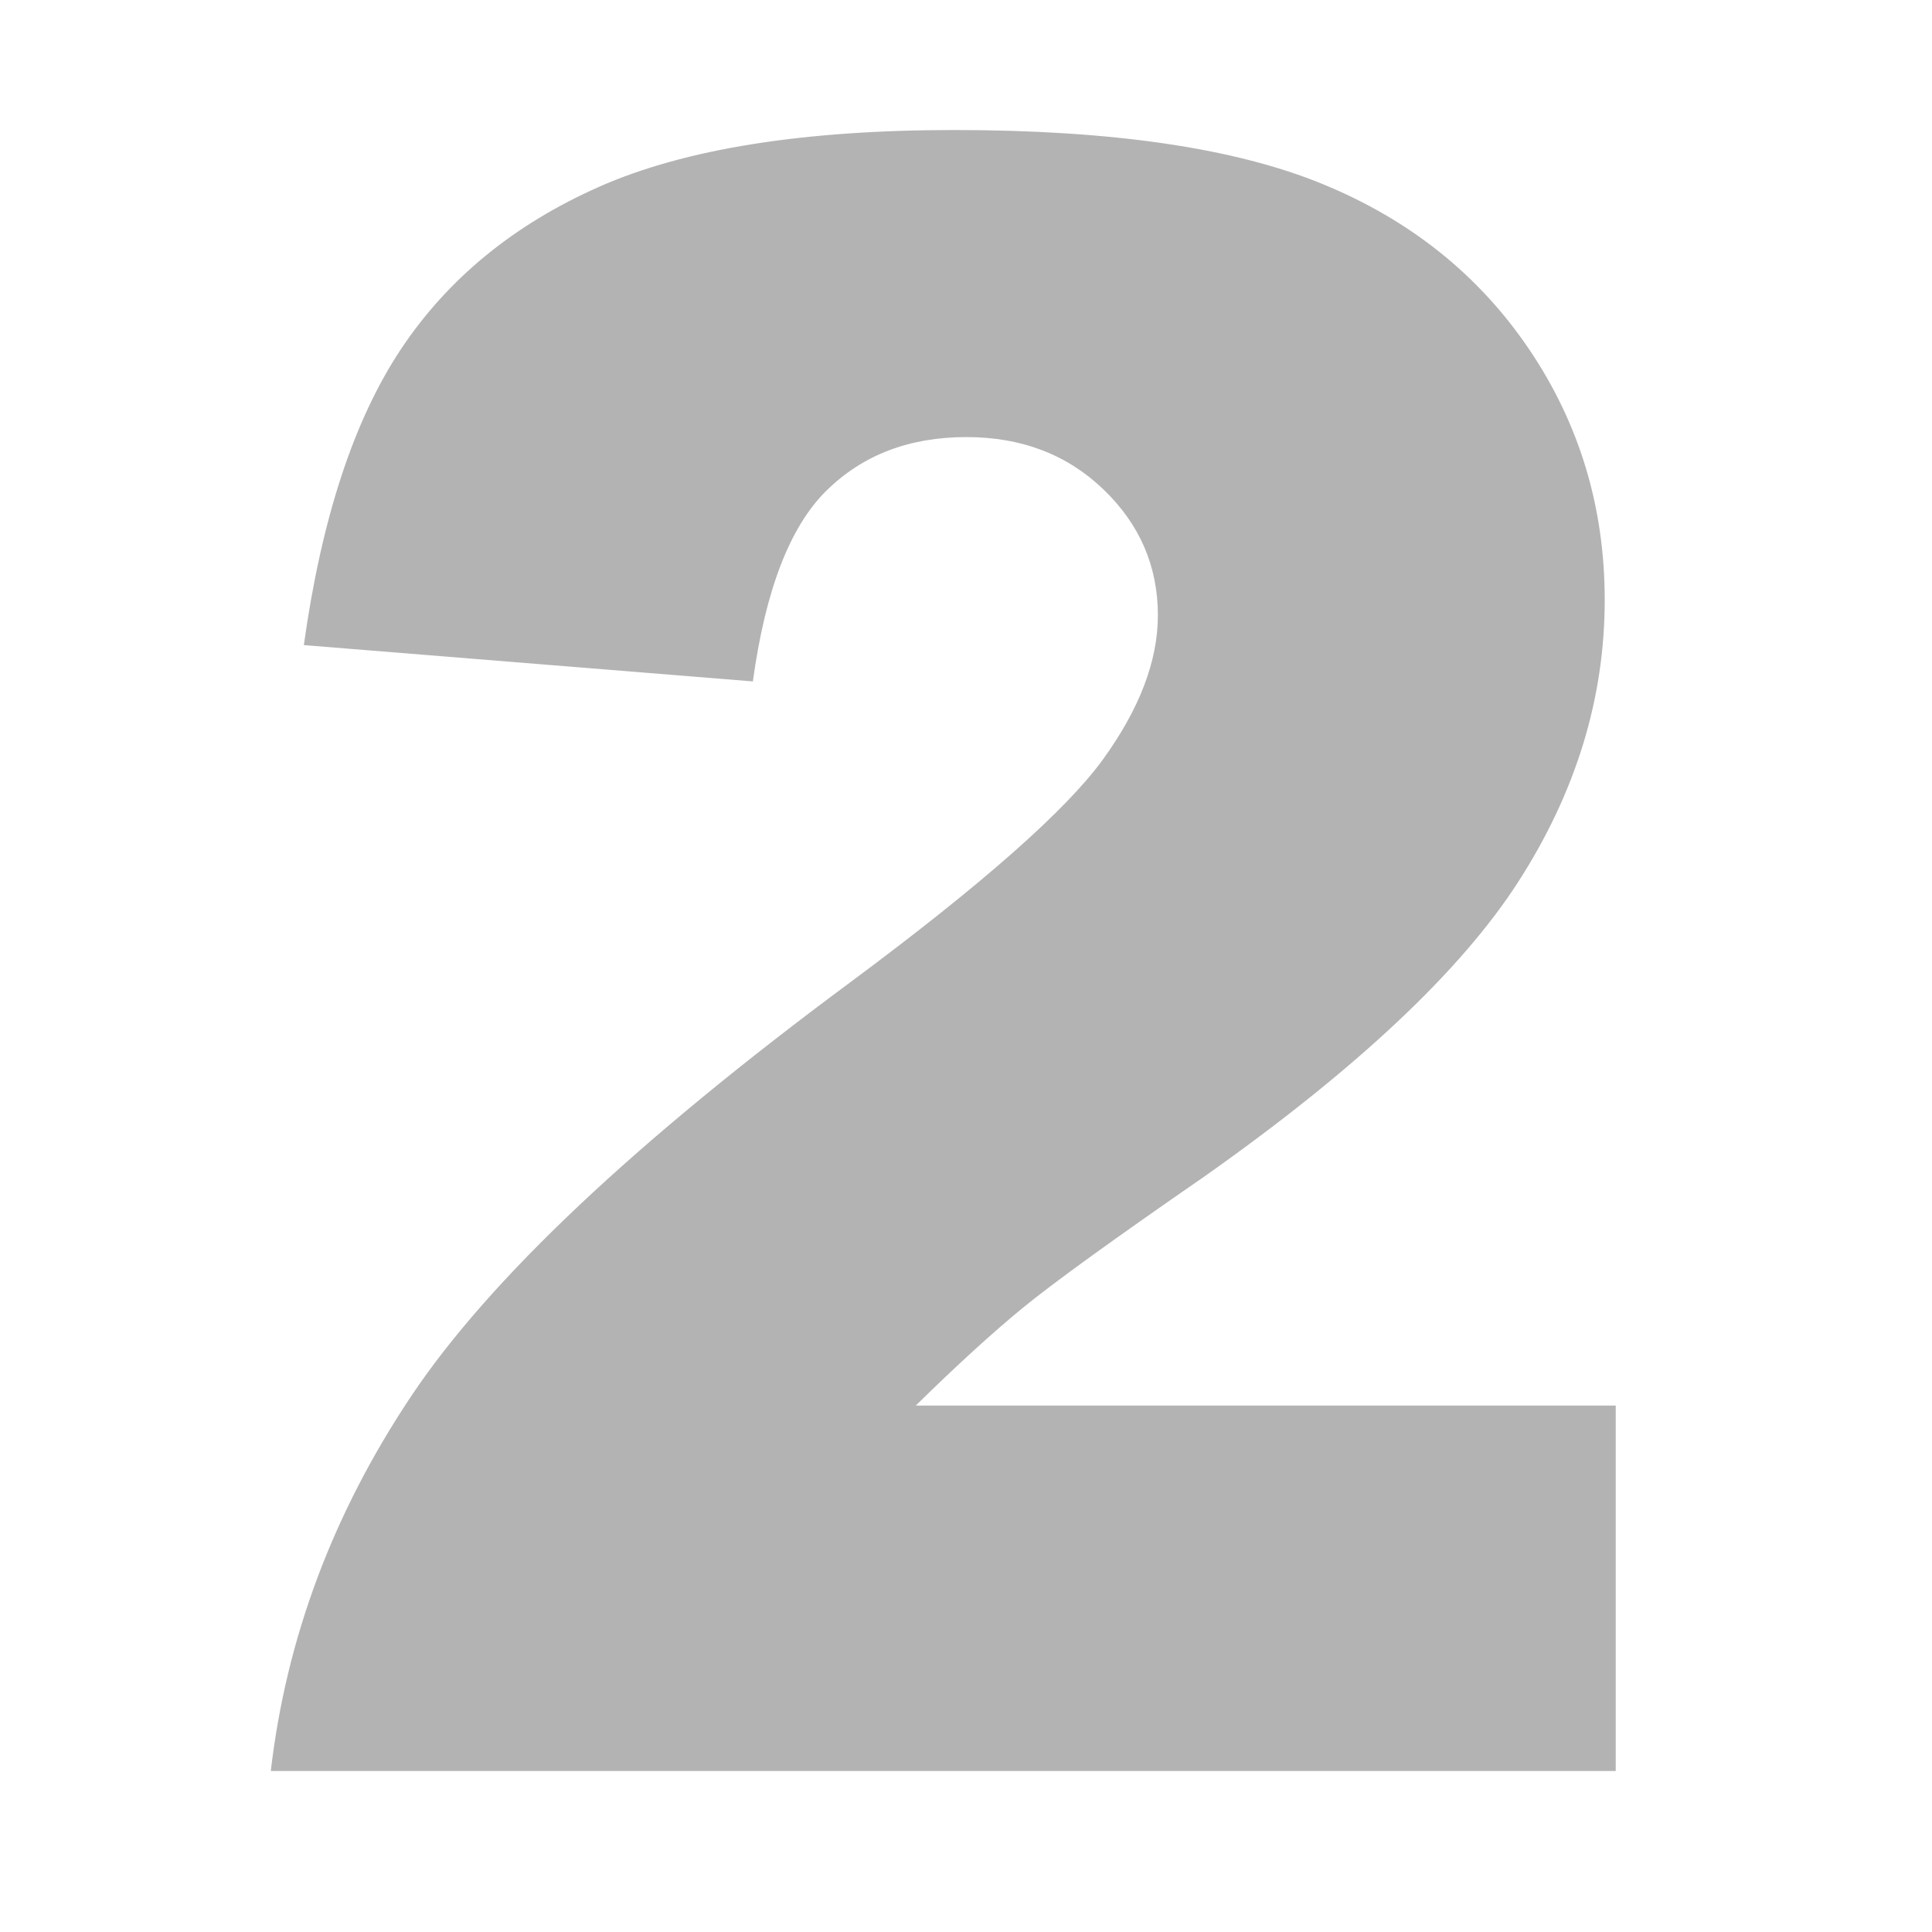 <?xml version="1.0" encoding="UTF-8"?>
<svg width="60px" height="60px" viewBox="0 0 60 60" version="1.1" xmlns="http://www.w3.org/2000/svg" xmlns:xlink="http://www.w3.org/1999/xlink">
    <g id="页面-1" stroke="none" stroke-width="1" fill="none" fill-rule="evenodd" opacity="0.3">
        <g id="icon" transform="translate(-271, -380)" fill="currentColor" fill-rule="nonzero">
            <path d="M321.178,435 L321.178,423.652 L299.439,423.652 C300.715,422.399 301.826,421.385 302.772,420.61 C303.718,419.836 305.592,418.48 308.395,416.543 C313.111,413.216 316.364,410.163 318.153,407.383 C319.942,404.603 320.836,401.686 320.836,398.633 C320.836,395.762 320.056,393.17 318.495,390.857 C316.934,388.544 314.792,386.829 312.069,385.713 C309.346,384.596 305.535,384.038 300.636,384.038 C295.942,384.038 292.267,384.625 289.613,385.798 C286.958,386.972 284.902,388.658 283.443,390.857 C281.985,393.056 280.982,396.115 280.436,400.034 L280.436,400.034 L294.381,401.162 C294.768,398.337 295.526,396.366 296.654,395.249 C297.782,394.132 299.234,393.574 301.012,393.574 C302.721,393.574 304.139,394.115 305.267,395.198 C306.395,396.28 306.959,397.585 306.959,399.111 C306.959,400.524 306.389,402.017 305.25,403.589 C304.111,405.161 301.502,407.463 297.423,410.493 C290.746,415.438 286.195,419.727 283.768,423.362 C281.341,426.996 279.889,430.876 279.41,435 L279.41,435 L321.178,435 Z" id="2备份"></path>
        </g>
    </g>
</svg>
